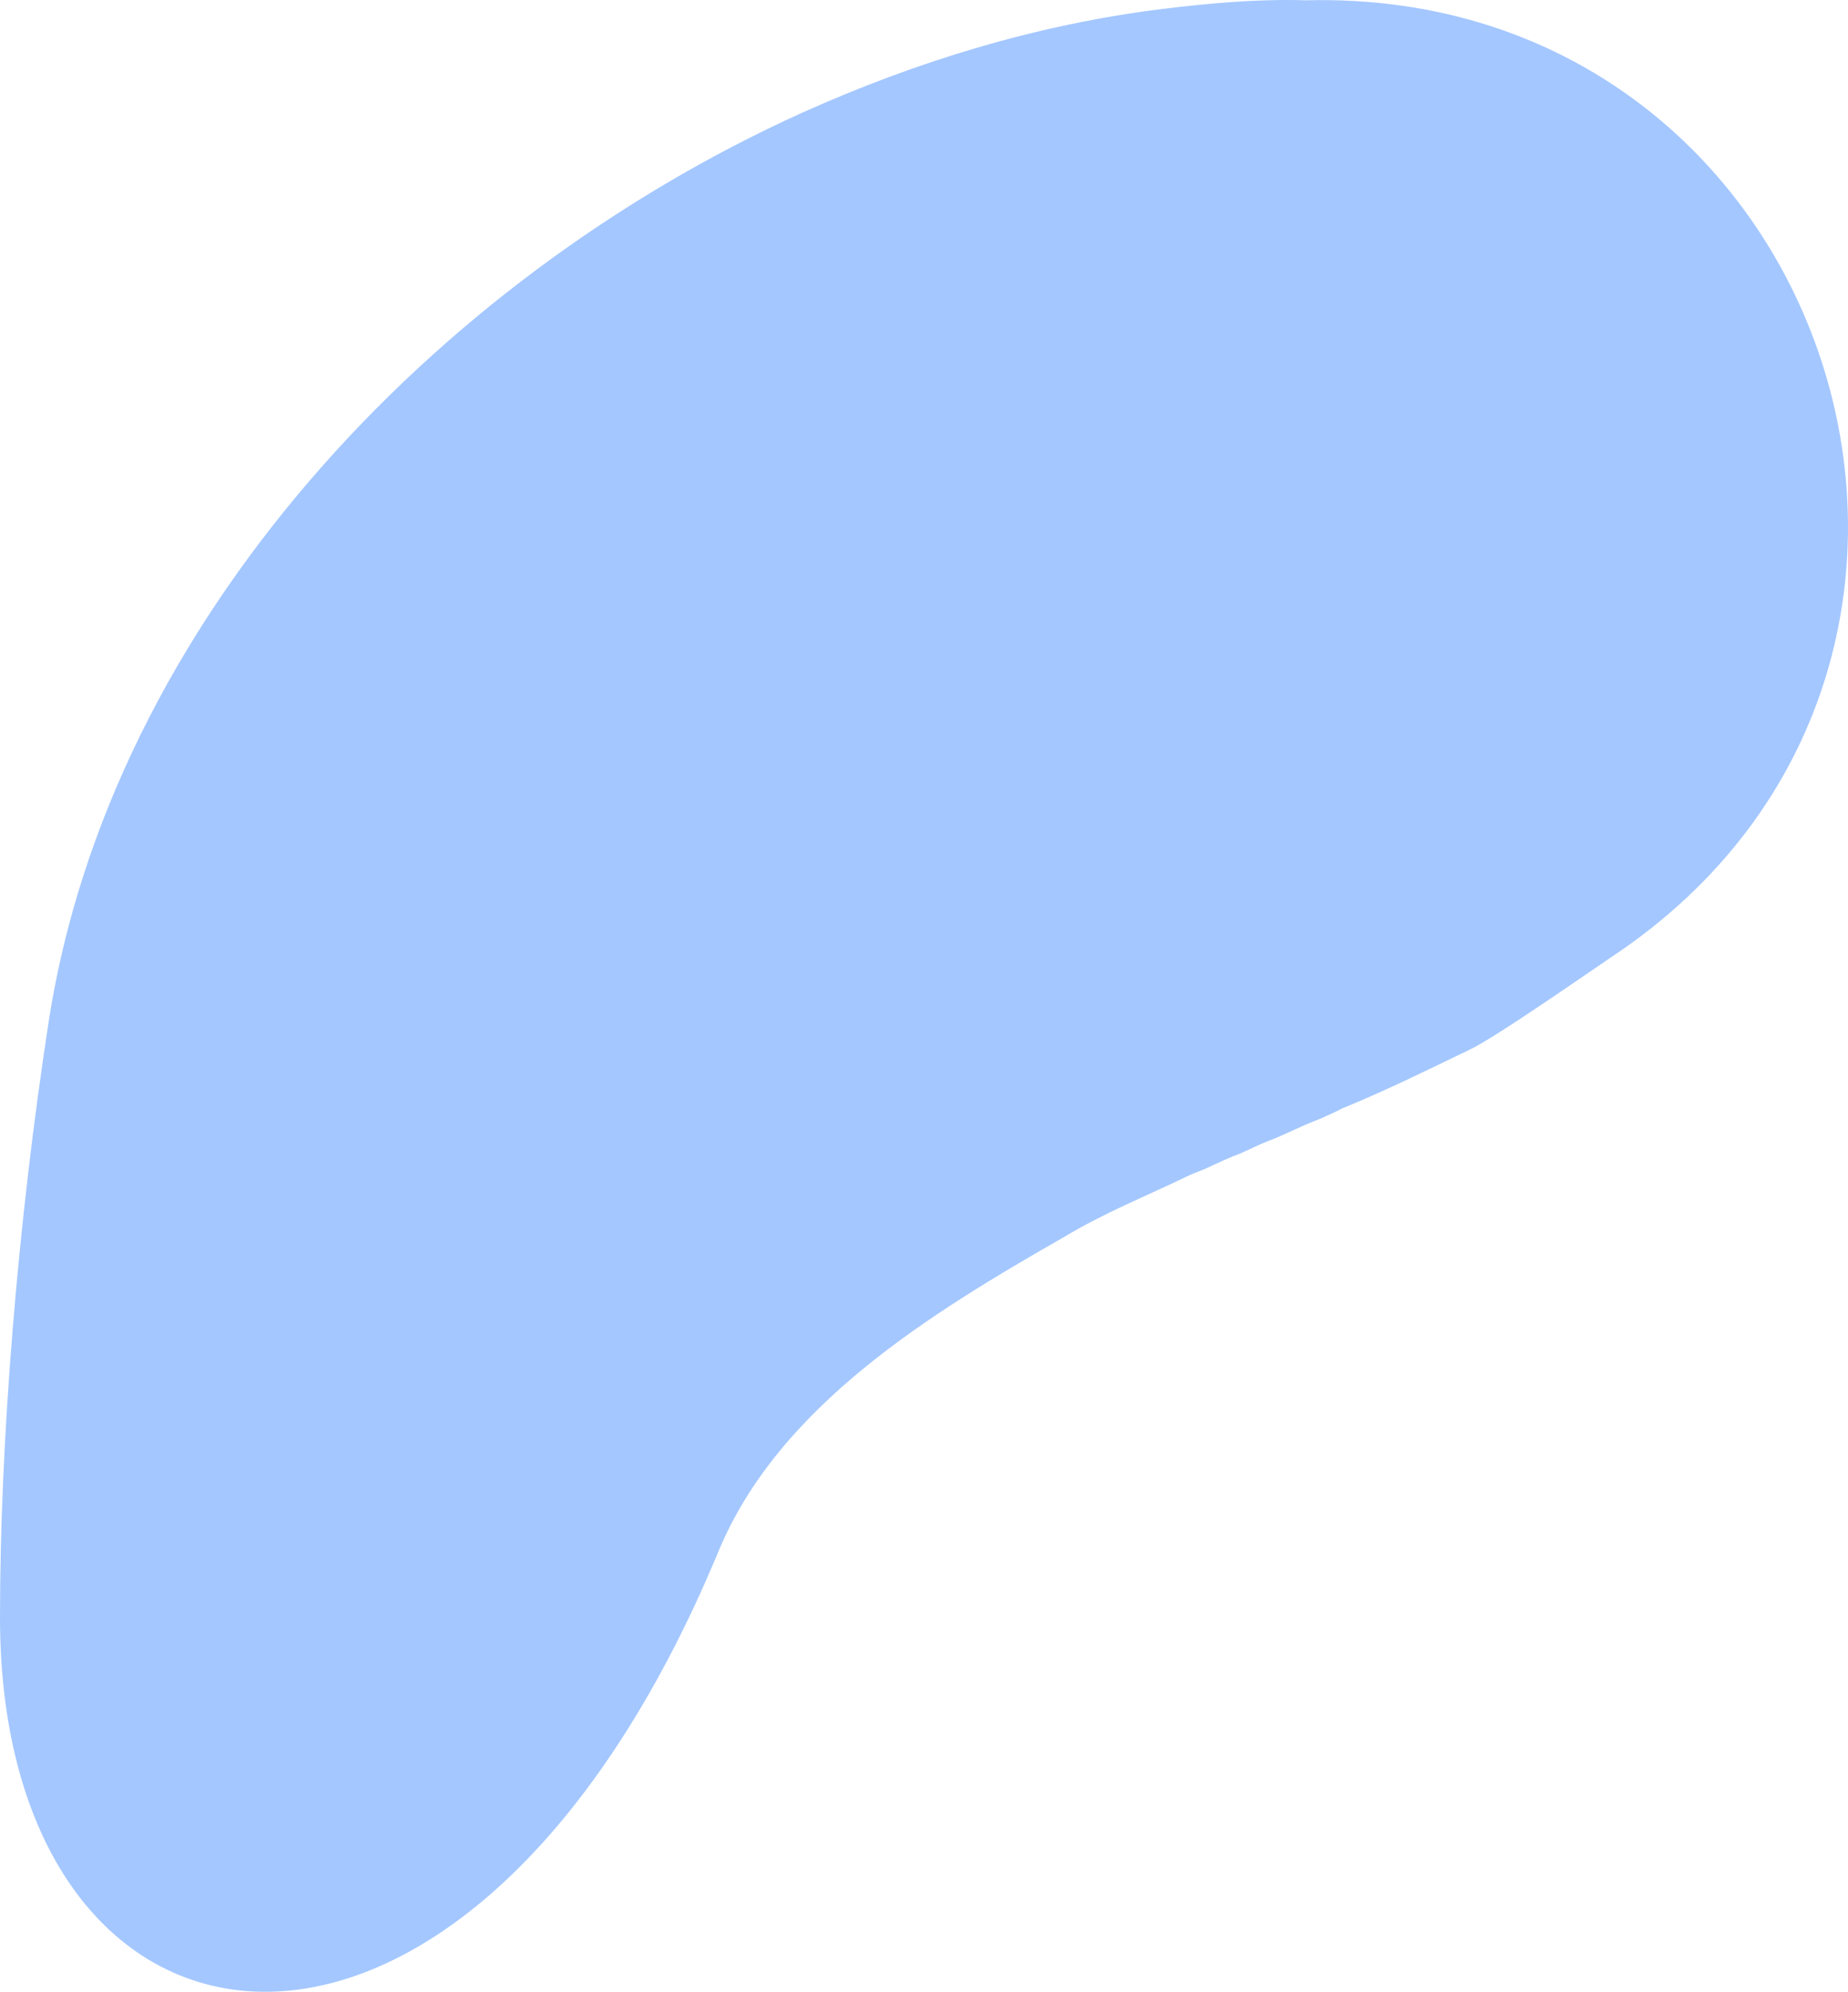 <?xml version="1.0" standalone="no"?>
<svg version="1.2" xmlns="http://www.w3.org/2000/svg" xmlns:xlink="http://www.w3.org/1999/xlink" overflow="visible" preserveAspectRatio="none" viewBox="0 0 684 737" width="684" height="737"><g transform="translate(0, 0)"><defs><path id="path-169059580162547" d="M483.387 8.106 C465.595 7.563 447.803 9.172 430.141 11.324 C383.964 17.064 339.376 30.63 296.831 49.74 C159.672 111.811 40.608 238.931 17.966 386.335 C6.525 460.776 0 541.174 0 606.441 C0 781.869 171.83 808.632 265.924 582.047 C288.327 528.086 344.618 493.866 394.1 465.559 C409.173 456.558 424.116 450.645 439.081 443.405 C440.125 442.905 441.212 442.426 442.3 441.992 C442.3 441.992 444.236 441.231 444.236 441.231 C445.04 440.926 445.802 440.6 446.585 440.231 C450.717 438.339 455.241 436.208 459.374 434.665 C462.115 433.513 466.051 431.491 468.749 430.447 C475.404 428.012 481.451 424.642 488.476 422.033 C488.476 422.033 493.523 419.751 493.523 419.751 C495.241 419.011 496.763 417.99 498.612 417.381 C513.925 411.054 528.824 403.684 543.81 396.466 C553.185 392.226 590.922 365.746 600.427 359.419 C758.25 249.714 677.577 3.236 483.387 8.106 Z"/></defs><g transform="translate(0, -8)"><path style="stroke: rgb(140, 140, 140); stroke-width: 0; stroke-linecap: butt; stroke-linejoin: miter; fill: rgb(164, 199, 255);" d="M483.387 8.106 C465.595 7.563 447.803 9.172 430.141 11.324 C383.964 17.064 339.376 30.63 296.831 49.74 C159.672 111.811 40.608 238.931 17.966 386.335 C6.525 460.776 0 541.174 0 606.441 C0 781.869 171.83 808.632 265.924 582.047 C288.327 528.086 344.618 493.866 394.1 465.559 C409.173 456.558 424.116 450.645 439.081 443.405 C440.125 442.905 441.212 442.426 442.3 441.992 C442.3 441.992 444.236 441.231 444.236 441.231 C445.04 440.926 445.802 440.6 446.585 440.231 C450.717 438.339 455.241 436.208 459.374 434.665 C462.115 433.513 466.051 431.491 468.749 430.447 C475.404 428.012 481.451 424.642 488.476 422.033 C488.476 422.033 493.523 419.751 493.523 419.751 C495.241 419.011 496.763 417.99 498.612 417.381 C513.925 411.054 528.824 403.684 543.81 396.466 C553.185 392.226 590.922 365.746 600.427 359.419 C758.25 249.714 677.577 3.236 483.387 8.106 Z"/></g></g></svg>